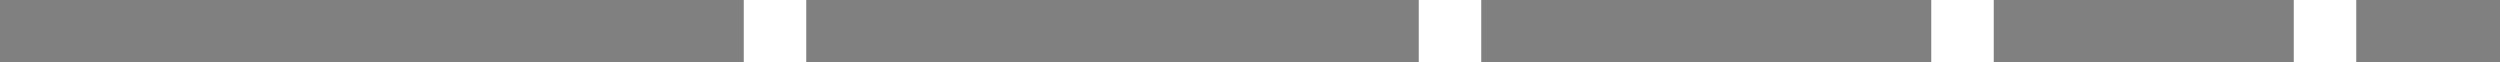 <svg xmlns="http://www.w3.org/2000/svg" viewBox="0 0 400 10"><path d="m0 10 0 -10 119 0 0 10zm129 0 0 -10 98 0 0 10zm108 0 0 -10 72 0 0 10zm82 0 0 -10 48 0 0 10zm58 0 0 -10 23 0 0 10z" fill="#808080"/></svg>